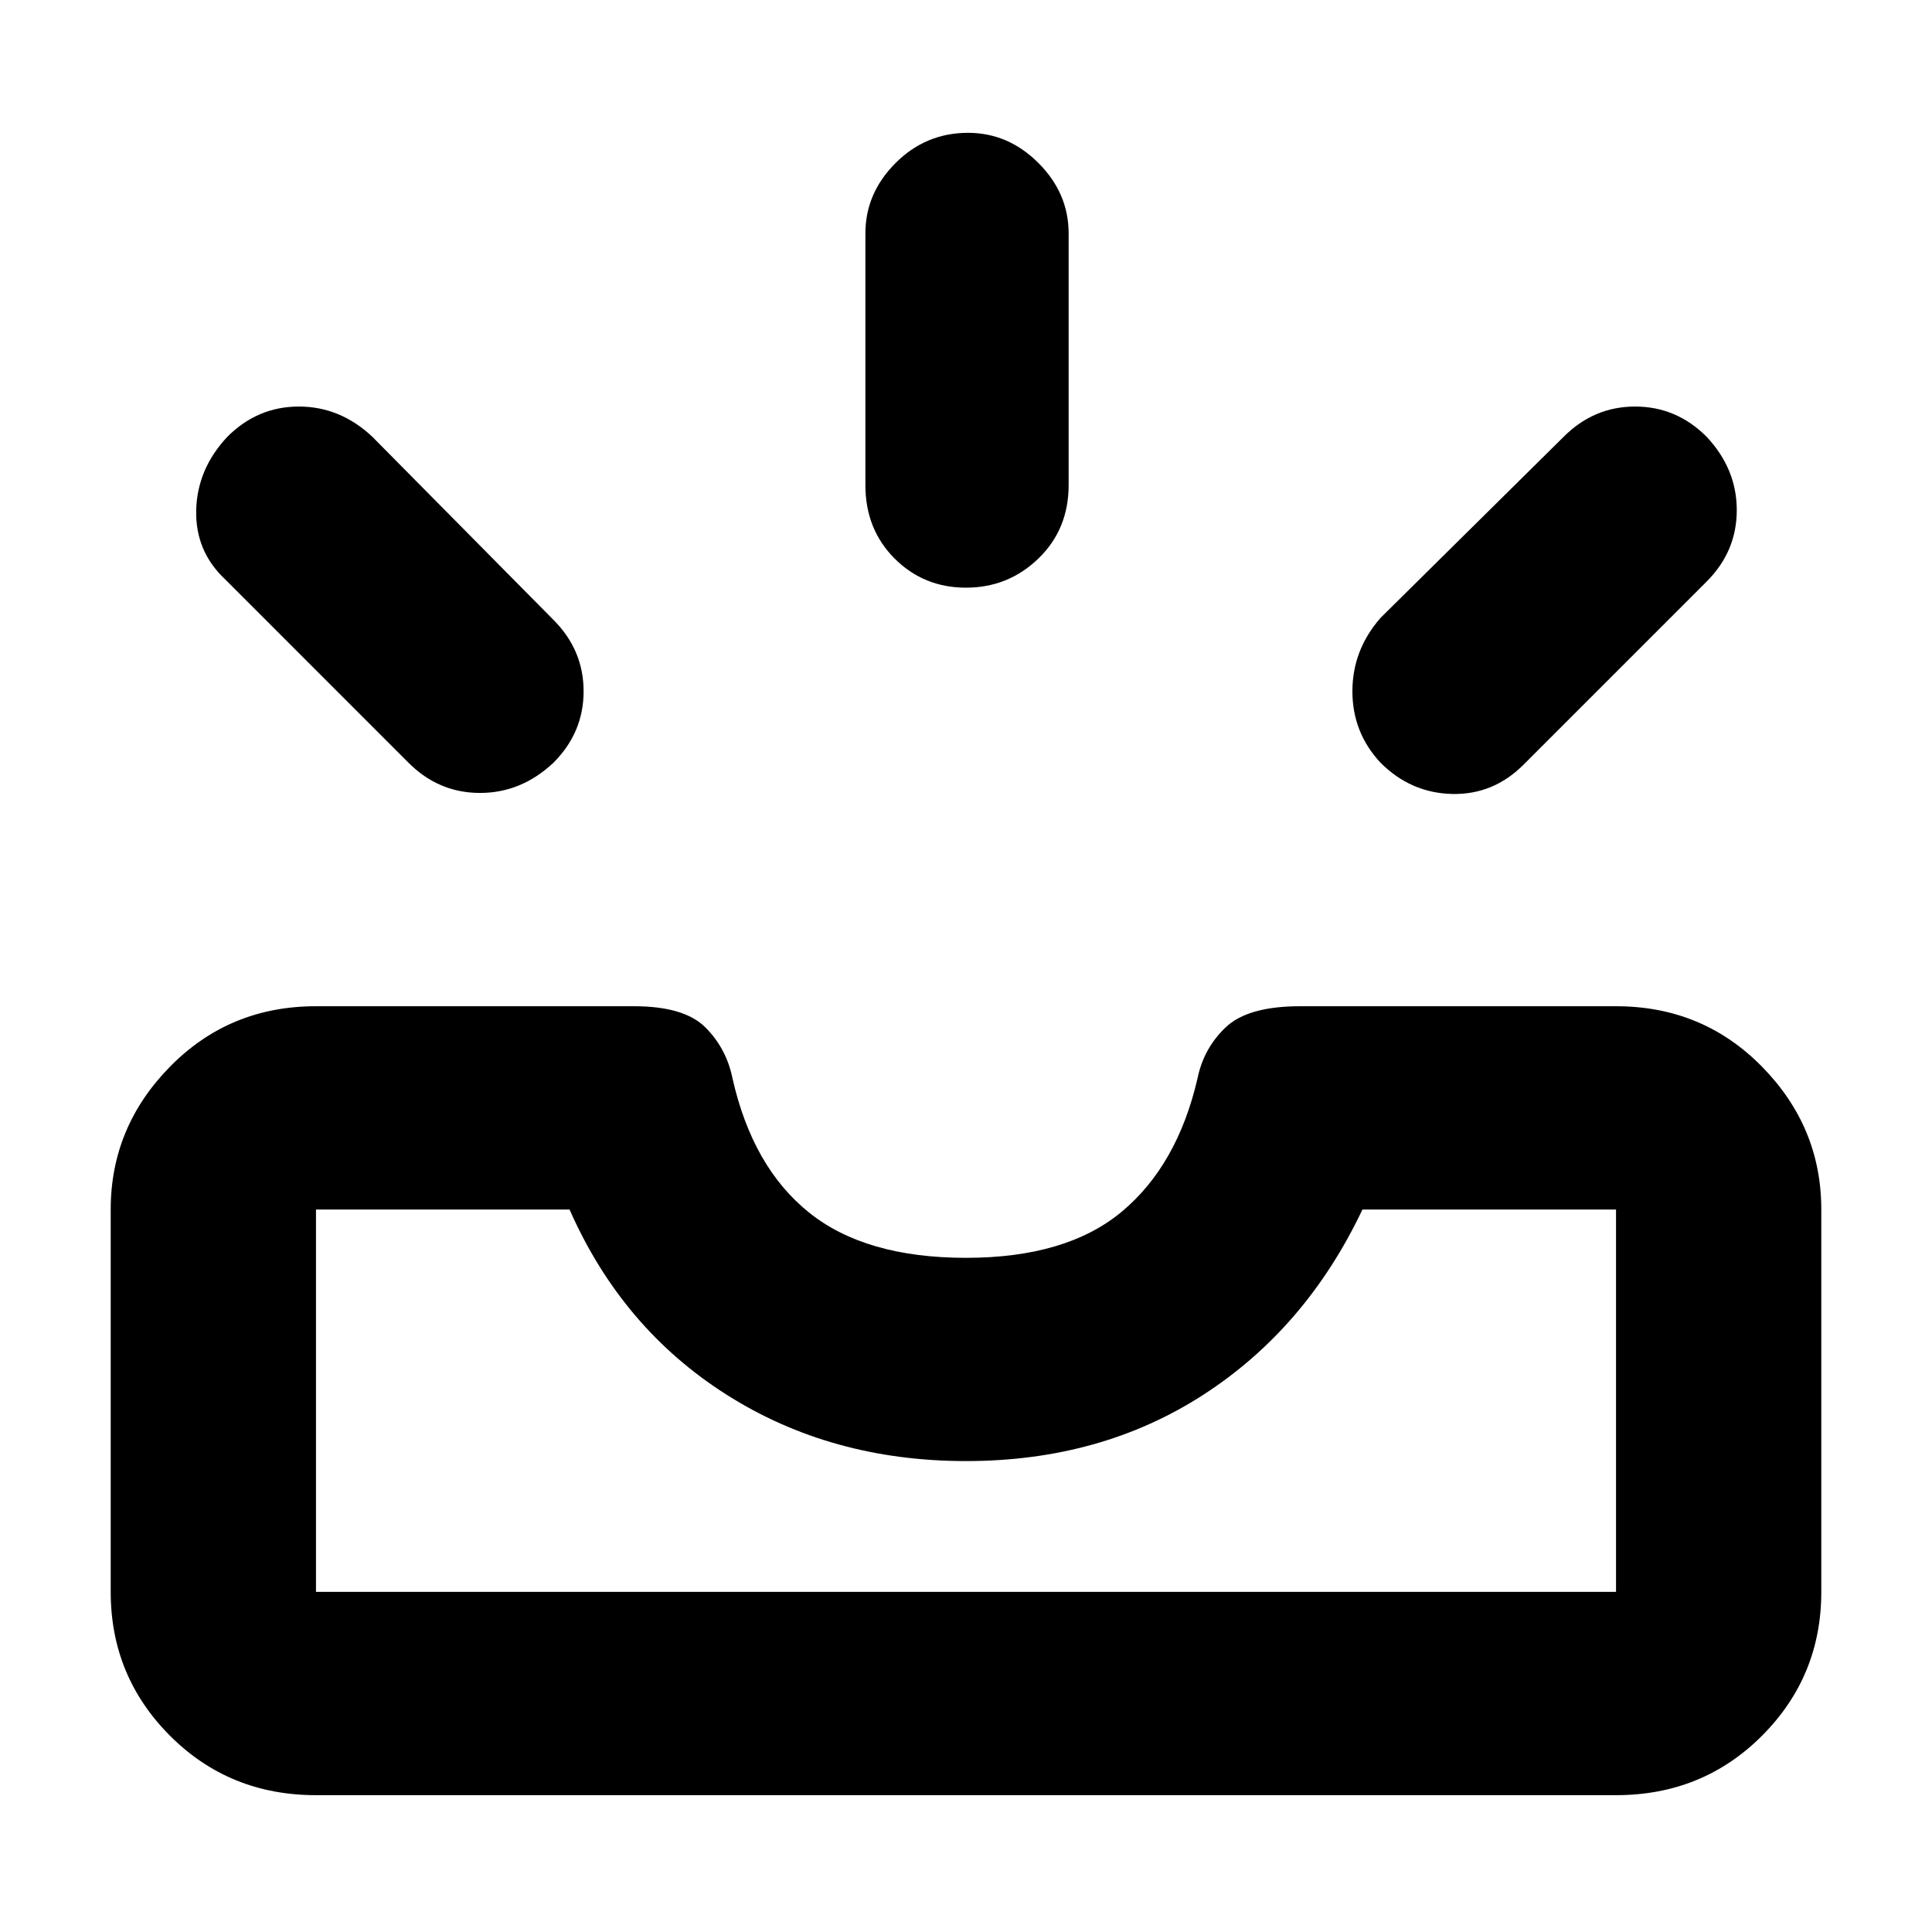 <svg xmlns="http://www.w3.org/2000/svg" height="40" width="40"><path d="M28.583 15.792Q28 15.167 28 14.313q0-.855.583-1.521l3.792-3.75q.625-.625 1.479-.625.854 0 1.479.625.625.666.625 1.521 0 .854-.625 1.479l-3.791 3.791q-.625.625-1.48.605-.854-.021-1.479-.646ZM20 12.167q-.875 0-1.479-.604-.604-.605-.604-1.521V4.833q0-.833.625-1.458t1.5-.625q.833 0 1.458.625t.625 1.458v5.209q0 .916-.625 1.521-.625.604-1.5.604ZM8.458 15.792 4.667 12q-.625-.583-.605-1.437.021-.855.646-1.521.625-.625 1.48-.625.854 0 1.52.625l3.75 3.791q.625.625.625 1.48 0 .854-.625 1.479-.666.625-1.52.625-.855 0-1.48-.625ZM6.542 32.958h26.916v-7.916h-5.25q-1.166 2.458-3.291 3.833T20 30.25q-2.792 0-4.958-1.375-2.167-1.375-3.25-3.833h-5.25v7.916Zm0 4.209q-1.792 0-3.021-1.229-1.229-1.23-1.229-2.98v-7.916q0-1.709 1.229-2.959t3.021-1.25h6.583q1.042 0 1.479.438.438.437.563 1.062.416 1.834 1.583 2.771 1.167.938 3.25.938t3.229-.959q1.146-.958 1.563-2.75.125-.625.583-1.062.458-.438 1.542-.438h6.541q1.792 0 3.021 1.25 1.229 1.25 1.229 2.959v7.916q0 1.75-1.229 2.98-1.229 1.229-3.021 1.229Zm0-4.209h26.916Z"/></svg>